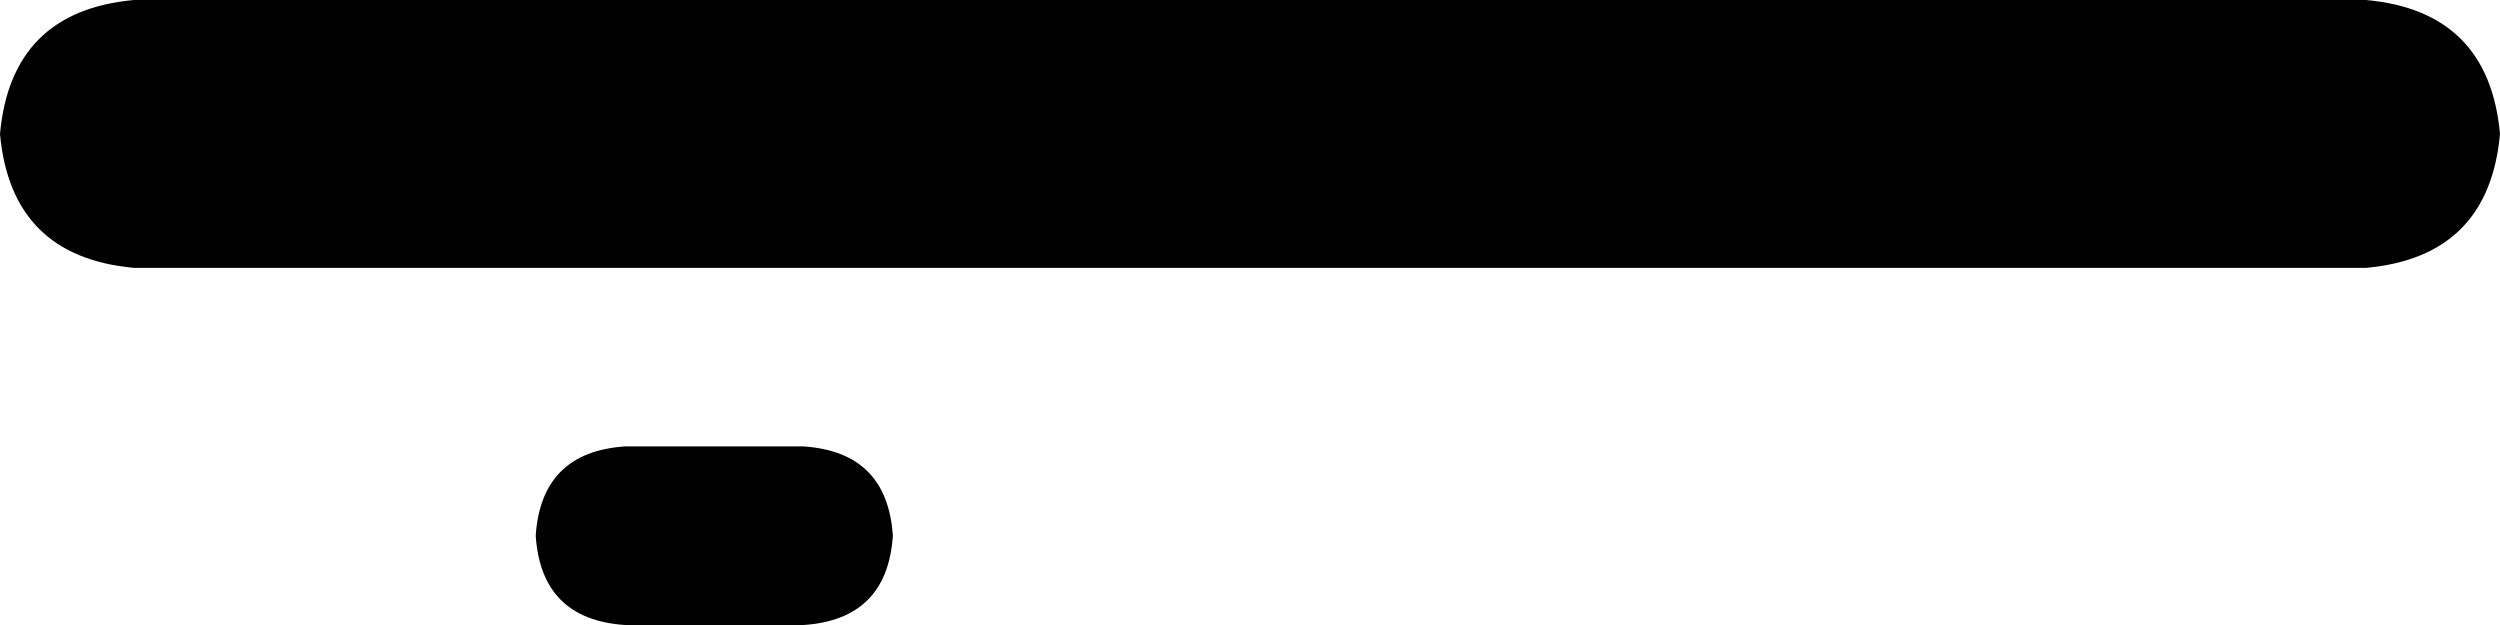 <svg xmlns="http://www.w3.org/2000/svg" viewBox="0 0 448 112">
    <path d="M 24 0 Q 2 2 0 24 Q 2 46 24 48 L 424 48 Q 446 46 448 24 Q 446 2 424 0 L 24 0 L 24 0 Z M 112 80 Q 97 81 96 96 Q 97 111 112 112 L 144 112 Q 159 111 160 96 Q 159 81 144 80 L 112 80 L 112 80 Z"/>
</svg>
